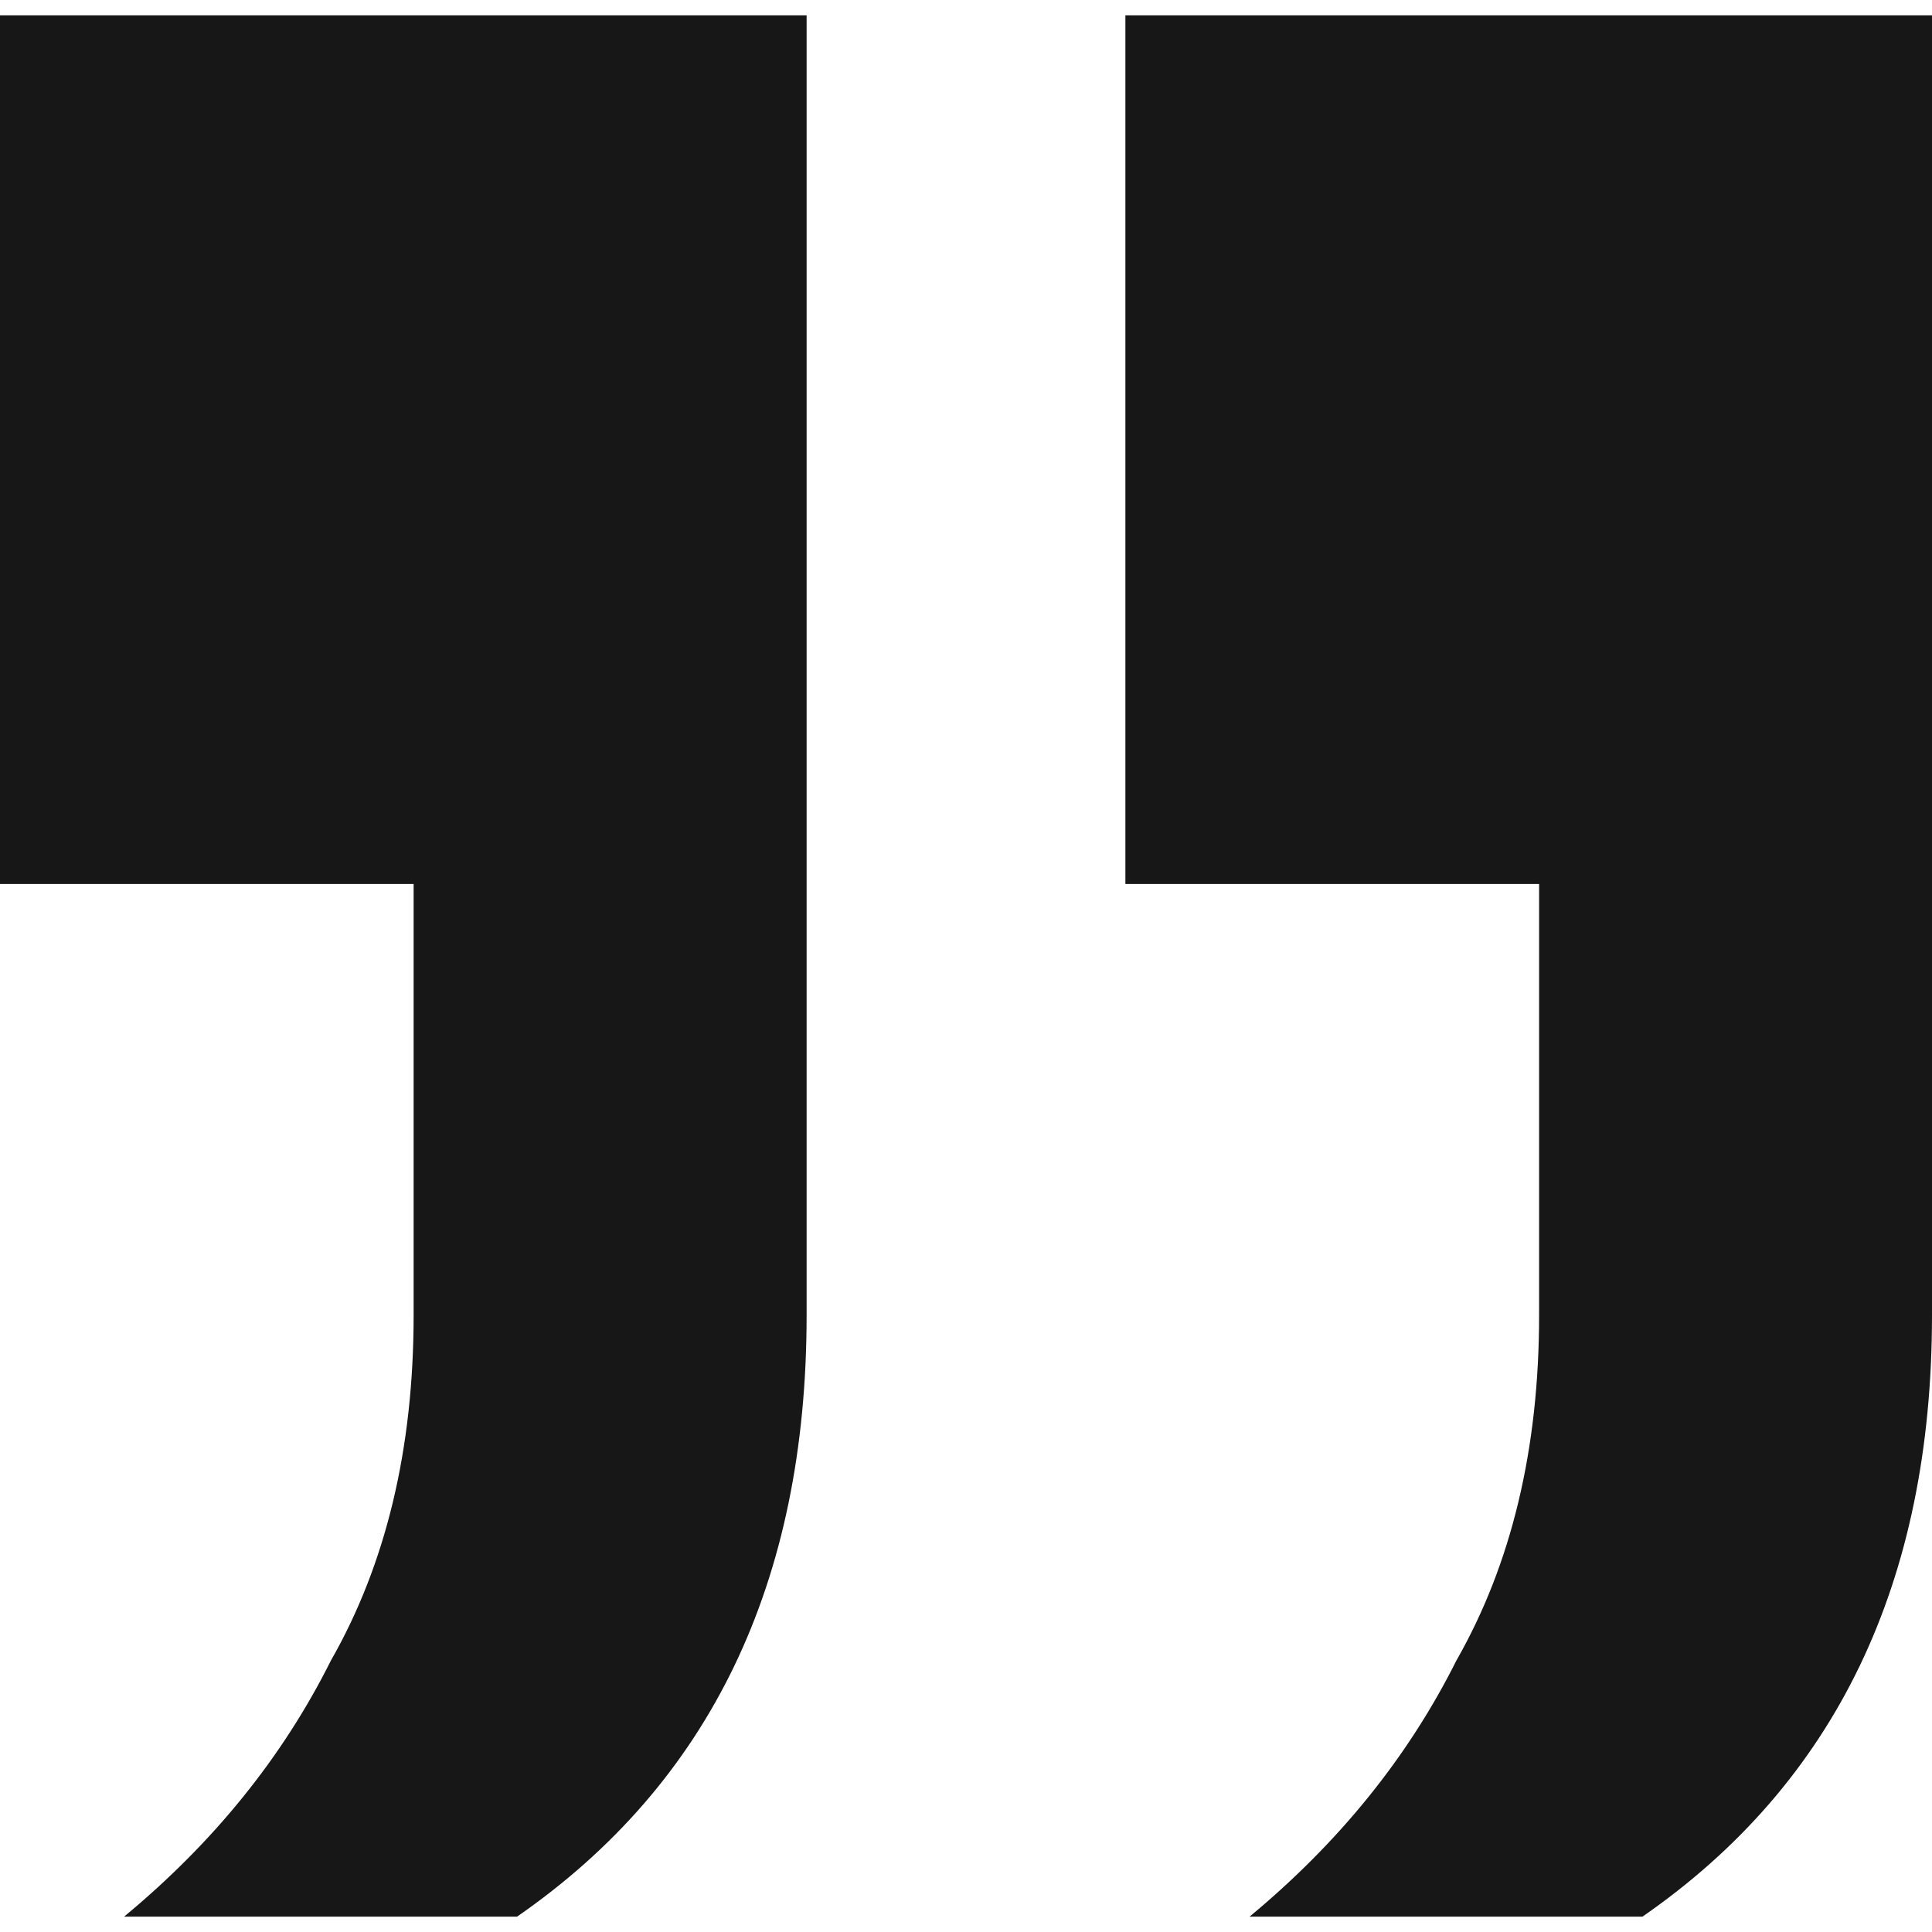 <svg width="22" height="22" viewBox="0 0 22 22" fill="none" xmlns="http://www.w3.org/2000/svg">
<path d="M12.815 10.066V0.175H22V14.977C22 18.021 20.901 20.303 18.703 21.825H14.229C15.249 20.98 16.034 20.008 16.584 18.909C17.212 17.809 17.526 16.499 17.526 14.977V10.066H12.815ZM0 0.175V10.066H4.71V14.977C4.71 16.499 4.396 17.809 3.768 18.909C3.219 20.008 2.434 20.98 1.413 21.825H5.888C8.086 20.303 9.185 18.021 9.185 14.977V0.175H0Z" fill="#171717"/>
</svg>
